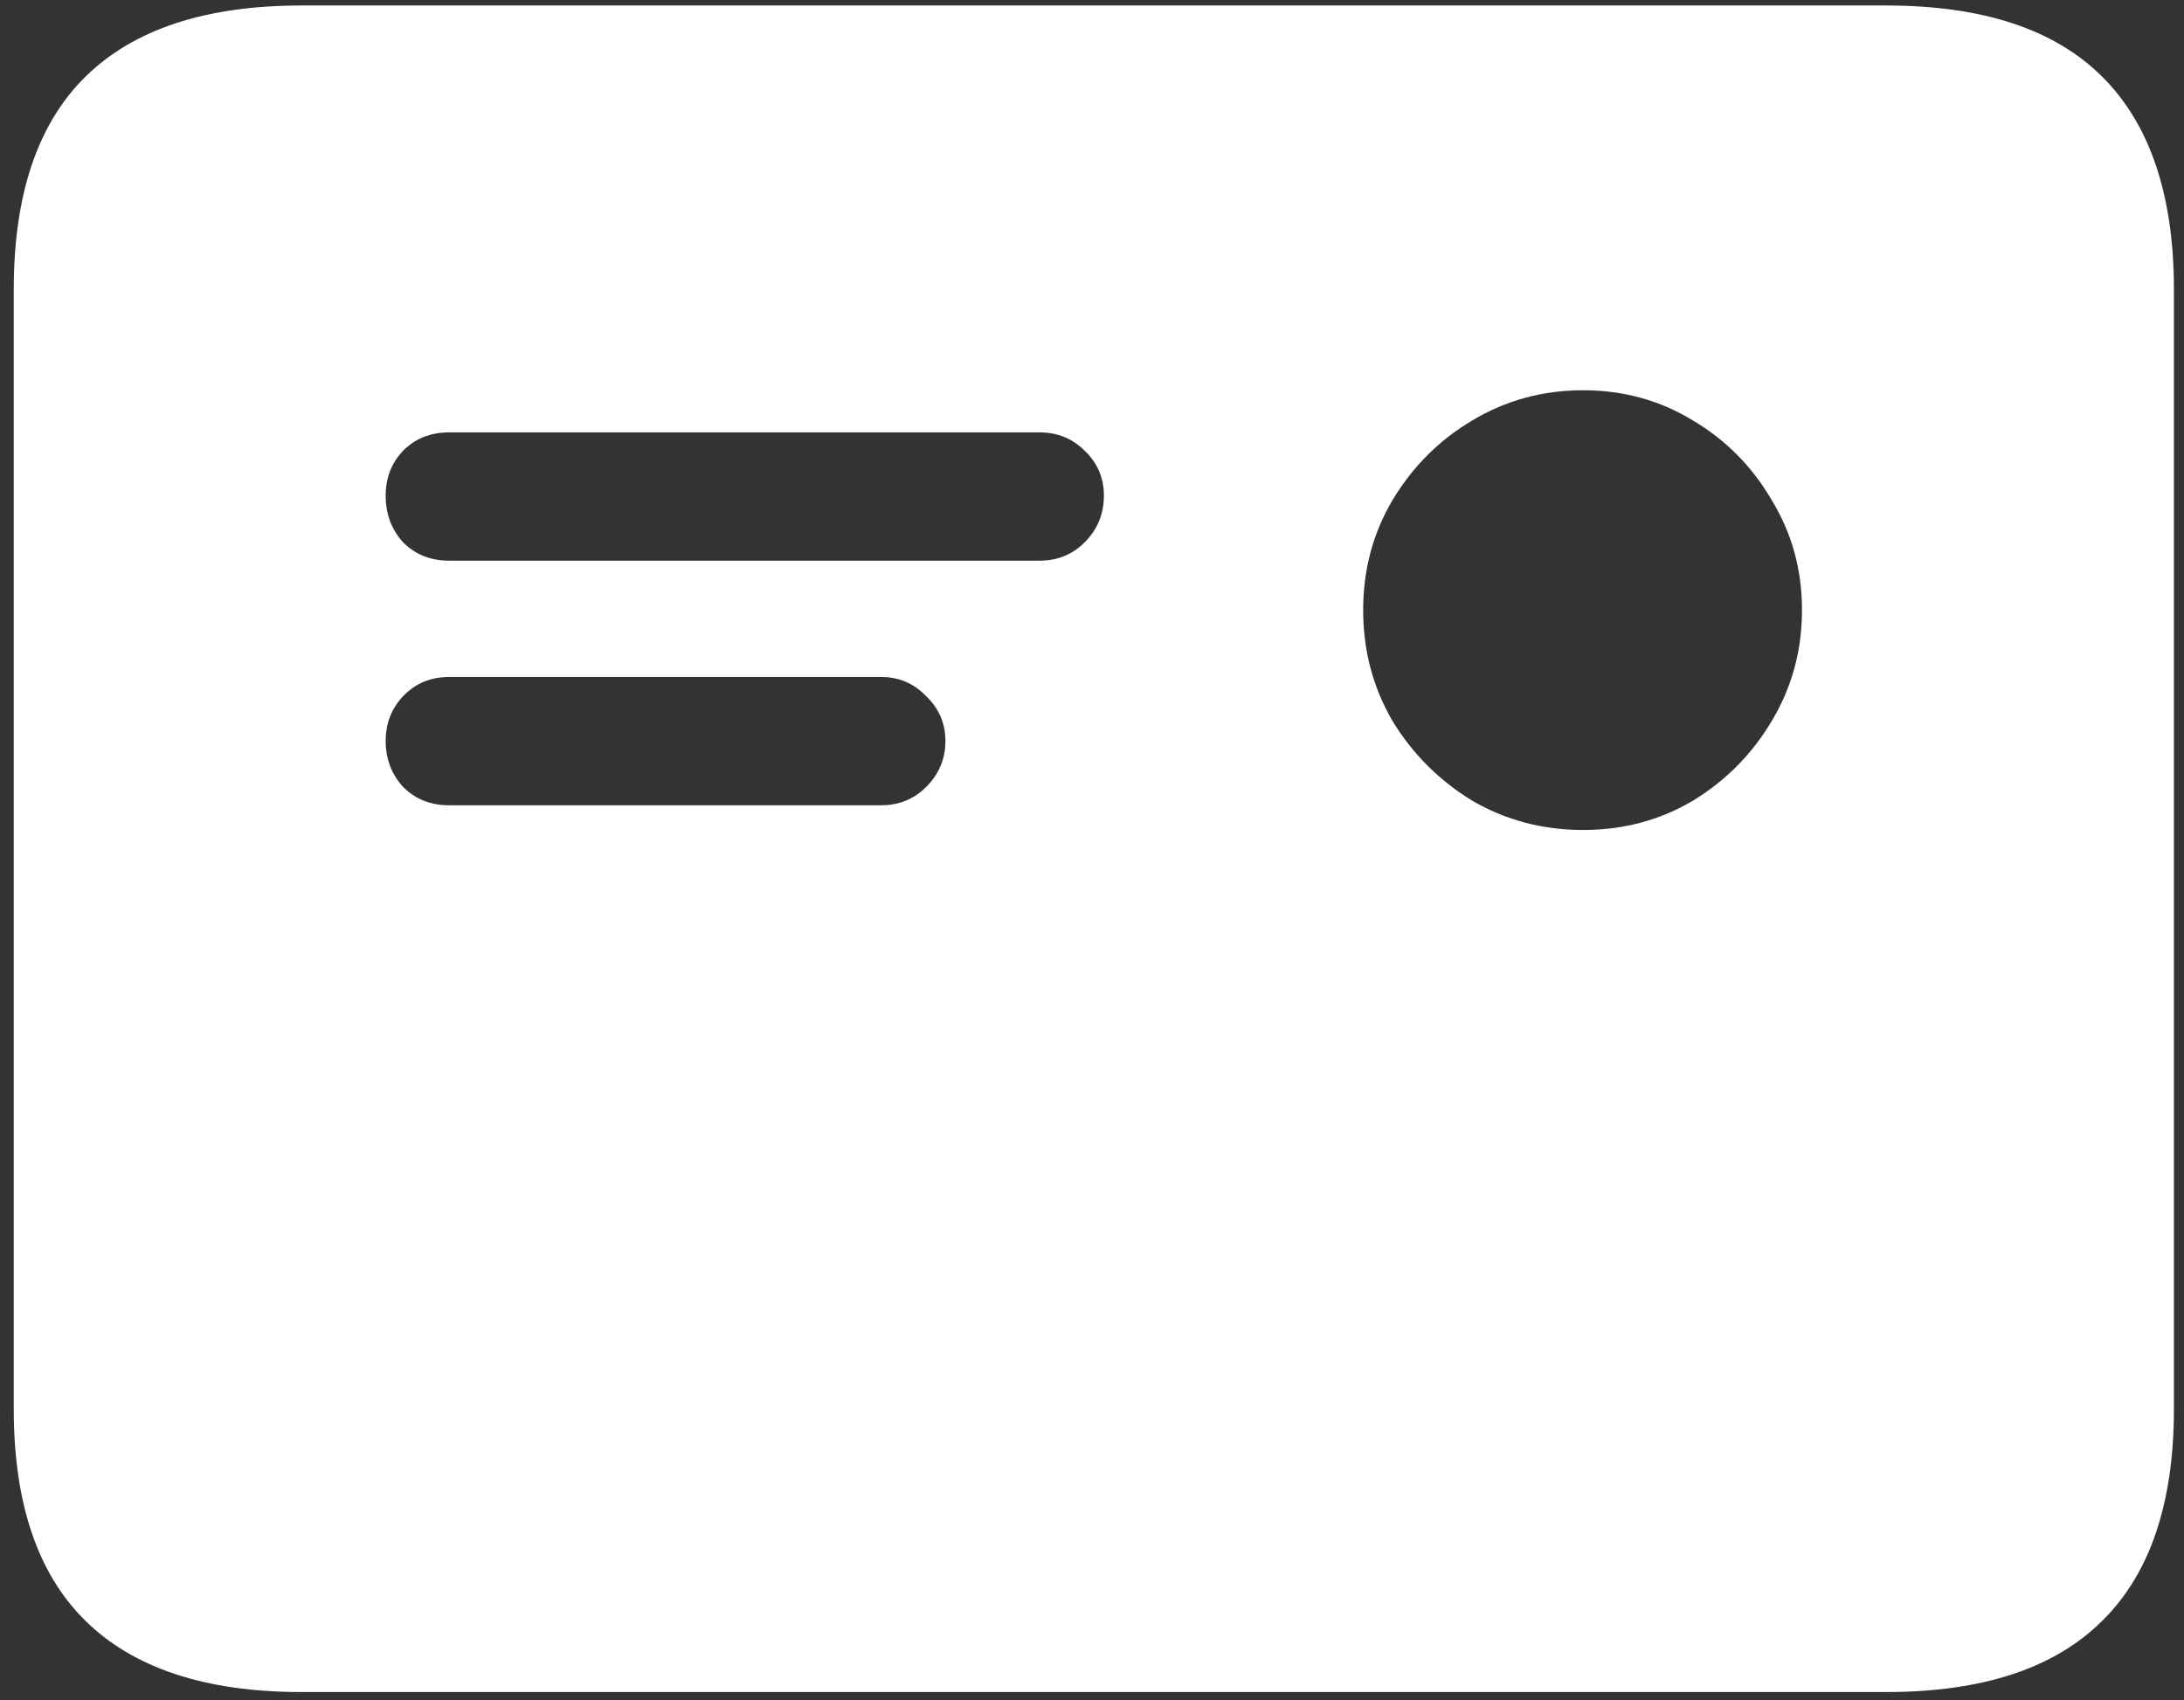 <svg width="149" height="116" viewBox="0 0 149 116" fill="none" xmlns="http://www.w3.org/2000/svg">
<rect x="0" y="0" width="149" height="116" fill="#333333" stroke="none"/>
<path d="M30.625 38.25C29.375 38.25 28.333 37.833 27.5 37C26.708 36.125 26.312 35.062 26.312 33.812C26.312 32.604 26.708 31.583 27.5 30.75C28.333 29.917 29.375 29.5 30.625 29.5H70.938C72.146 29.5 73.167 29.917 74 30.75C74.875 31.583 75.312 32.604 75.312 33.812C75.312 35.062 74.875 36.125 74 37C73.167 37.833 72.146 38.25 70.938 38.25H30.625ZM30.625 54.938C29.375 54.938 28.333 54.521 27.5 53.688C26.708 52.812 26.312 51.771 26.312 50.562C26.312 49.354 26.708 48.333 27.5 47.5C28.333 46.625 29.375 46.188 30.625 46.188H60.125C61.333 46.188 62.354 46.625 63.188 47.5C64.062 48.333 64.5 49.354 64.5 50.562C64.5 51.771 64.062 52.812 63.188 53.688C62.354 54.521 61.333 54.938 60.125 54.938H30.625ZM108 56.625C105.25 56.625 102.729 55.958 100.438 54.625C98.188 53.25 96.375 51.438 95 49.188C93.667 46.896 93 44.375 93 41.625C93 38.875 93.667 36.375 95 34.125C96.375 31.833 98.188 30.021 100.438 28.688C102.729 27.312 105.25 26.625 108 26.625C110.75 26.625 113.25 27.312 115.5 28.688C117.75 30.021 119.542 31.833 120.875 34.125C122.25 36.375 122.938 38.875 122.938 41.625C122.938 44.375 122.25 46.896 120.875 49.188C119.542 51.438 117.75 53.25 115.5 54.625C113.25 55.958 110.75 56.625 108 56.625ZM20.562 115.438H128.688C135.271 115.438 140.188 113.812 143.438 110.562C146.688 107.354 148.312 102.542 148.312 96.125V19.75C148.312 13.333 146.688 8.5 143.438 5.25C140.188 2 135.271 0.375 128.688 0.375H20.562C14.021 0.375 9.104 2 5.812 5.25C2.562 8.458 0.938 13.292 0.938 19.75V96.125C0.938 102.542 2.562 107.354 5.812 110.562C9.104 113.812 14.021 115.438 20.562 115.438Z" fill="white"/>
</svg>
